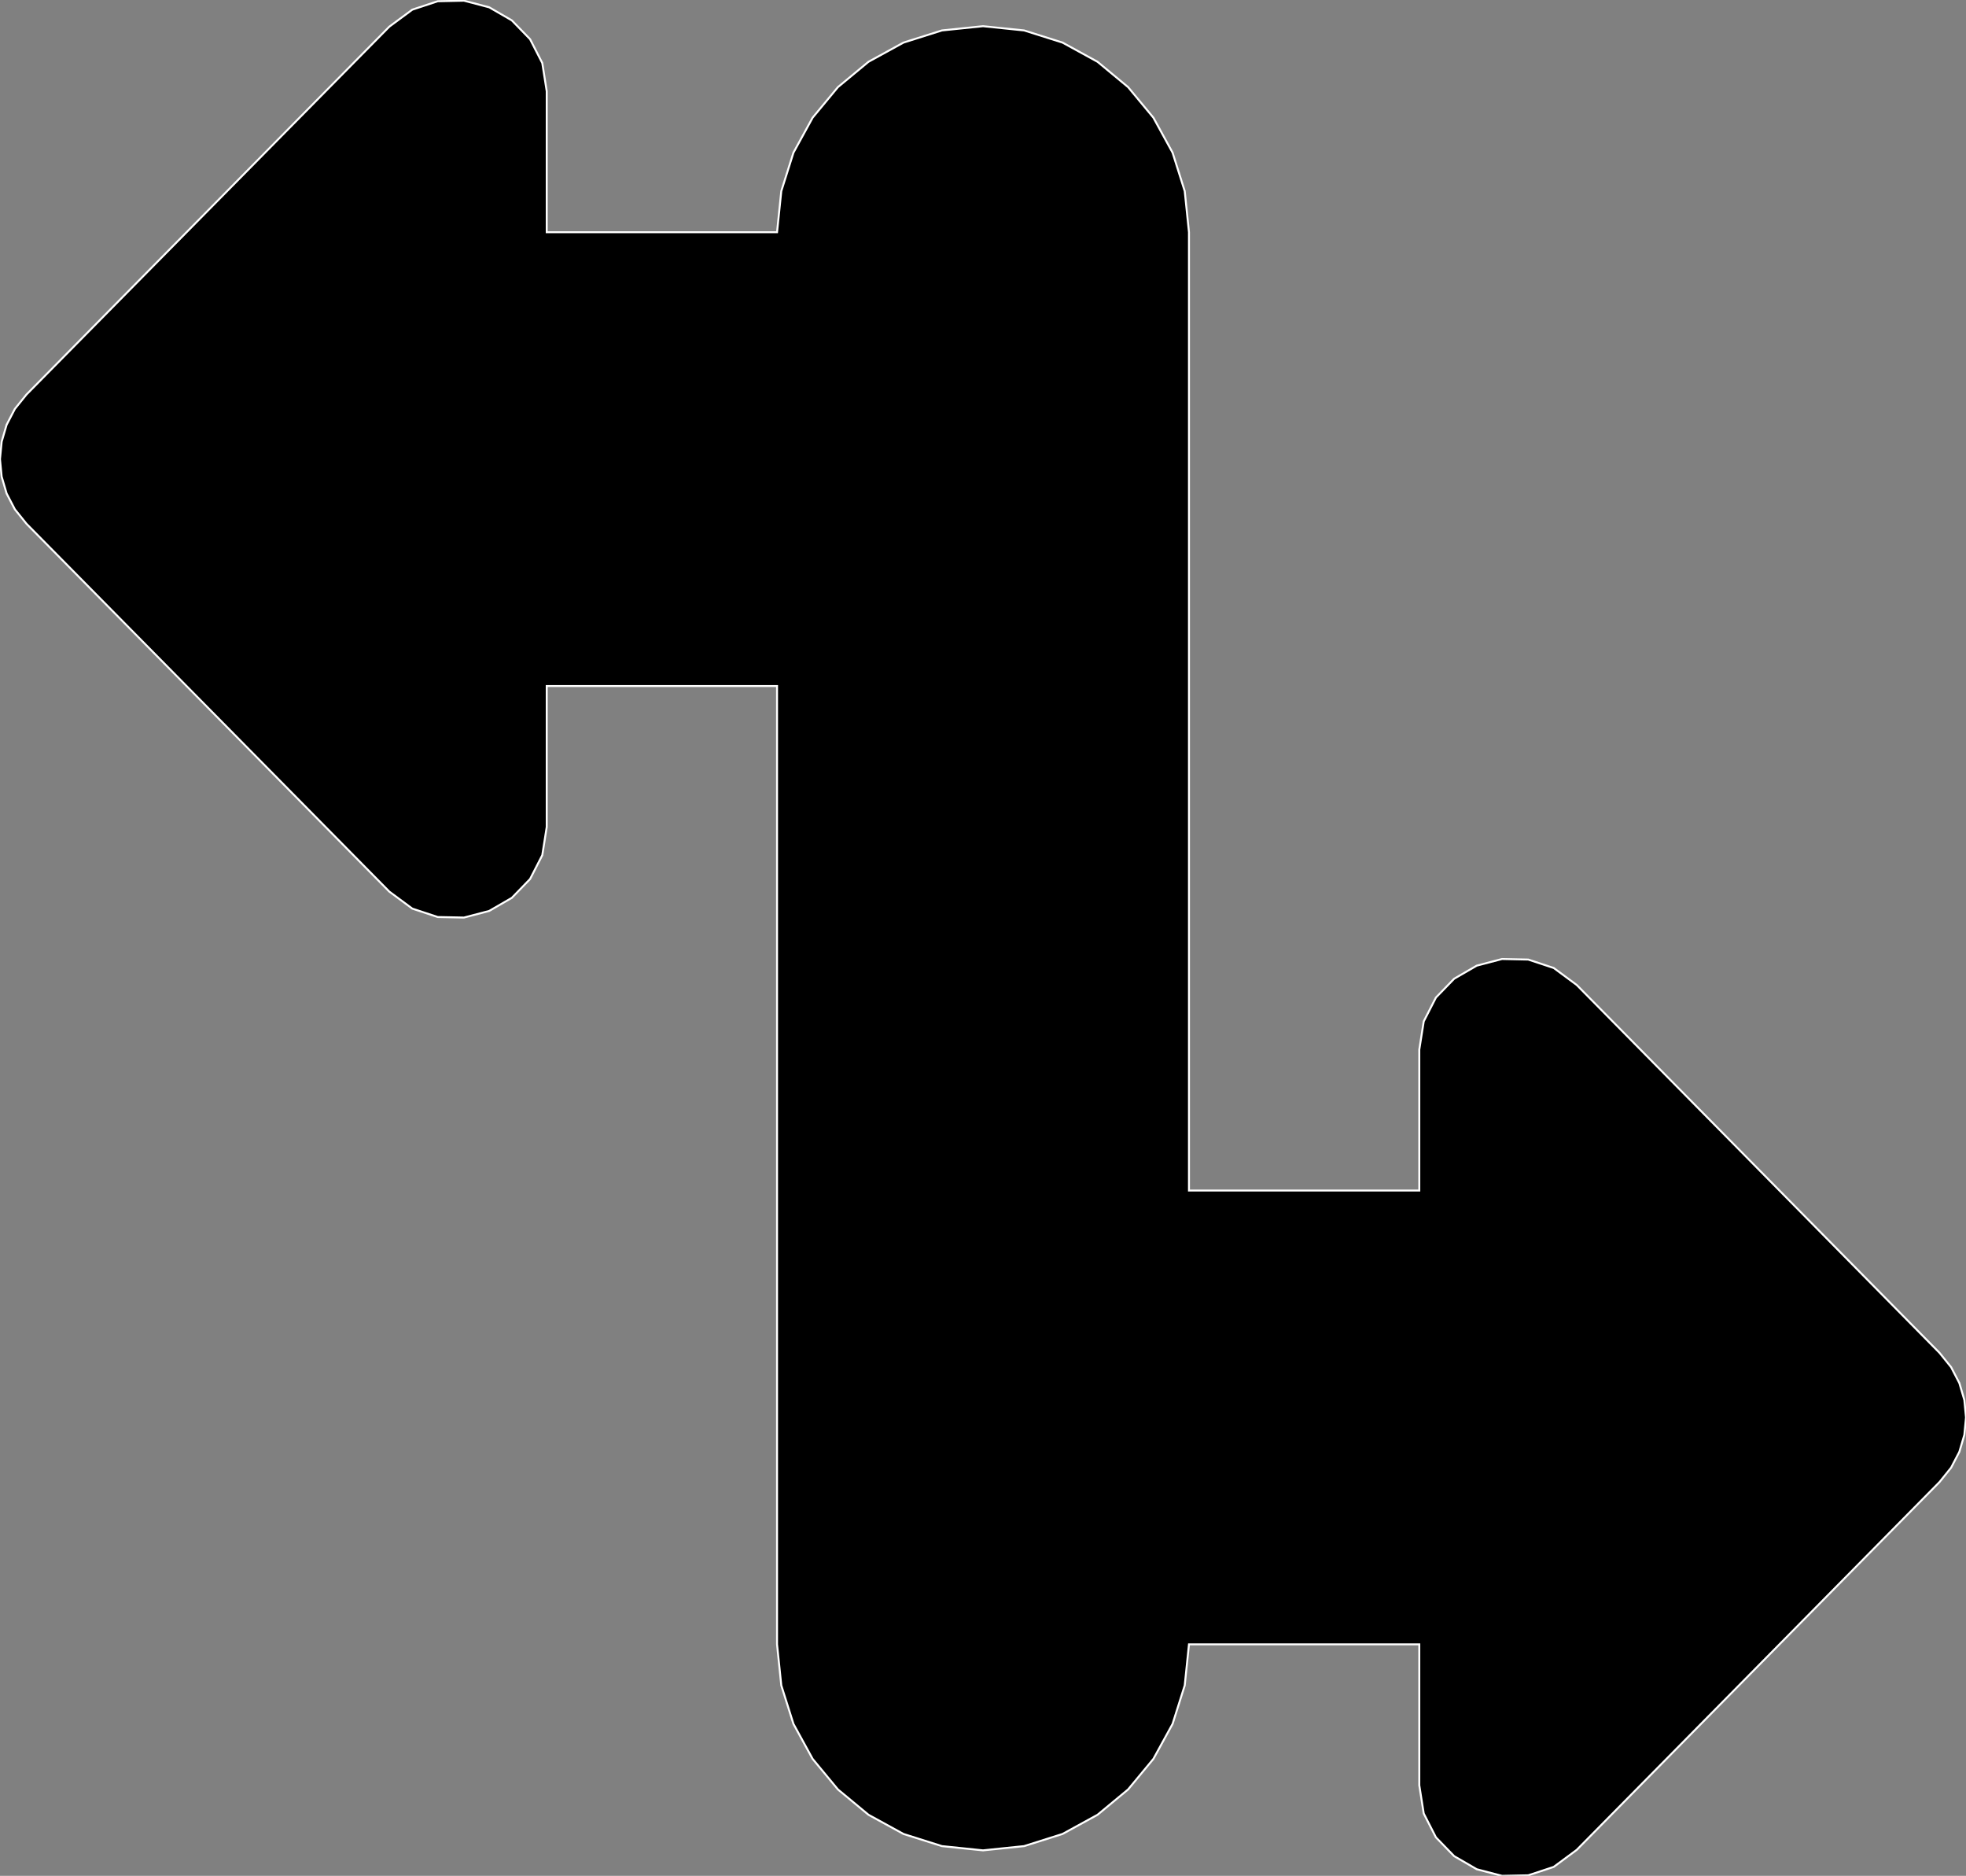<?xml version="1.0" encoding="utf-8" ?>
<svg baseProfile="full" height="95.392" version="1.1" width="99.999" xmlns="http://www.w3.org/2000/svg" xmlns:ev="http://www.w3.org/2001/xml-events" xmlns:xlink="http://www.w3.org/1999/xlink"><rect width="100%" height="100%" fill="#808080" stroke="none"/><defs><clipPath /></defs><polygon points="98.652,75.365 80.198,94.071 79.028,94.936 77.733,95.364 76.401,95.392 75.116,95.056 73.966,94.391 73.038,93.434 72.417,92.221 72.191,90.787 72.191,83.619 60.476,83.619 60.26,85.708 59.642,87.665 58.667,89.443 57.379,90.998 55.824,92.286 54.045,93.261 52.089,93.879 50.0,94.095 47.911,93.879 45.955,93.261 44.176,92.286 42.621,90.998 41.333,89.443 40.358,87.665 39.74,85.708 39.524,83.619 39.524,34.886 27.809,34.886 27.809,42.054 27.583,43.487 26.962,44.7 26.033,45.658 24.883,46.323 23.599,46.66 22.266,46.633 20.972,46.205 19.802,45.34 1.346,26.633 0.757,25.902 0.336,25.094 0.083,24.234 -0.001,23.348 0.084,22.462 0.336,21.602 0.757,20.793 1.346,20.063 19.802,1.356 20.972,0.491 22.266,0.063 23.599,0.035 24.883,0.372 26.033,1.037 26.962,1.994 27.583,3.207 27.809,4.641 27.809,11.809 39.524,11.809 39.74,9.719 40.358,7.763 41.333,5.985 42.621,4.43 44.176,3.142 45.955,2.166 47.911,1.548 50.0,1.332 52.089,1.548 54.045,2.166 55.824,3.142 57.379,4.43 58.667,5.985 59.642,7.763 60.26,9.719 60.476,11.809 60.476,60.542 72.191,60.542 72.191,53.374 72.417,51.94 73.038,50.727 73.966,49.77 75.116,49.105 76.401,48.768 77.733,48.796 79.028,49.224 80.198,50.088 98.652,68.795 99.242,69.525 99.662,70.334 99.915,71.194 99.999,72.08 99.915,72.966 99.662,73.826 99.242,74.634 98.652,75.365 98.652,75.365 98.652,75.365 80.198,94.071 80.198,94.071 79.028,94.936 79.028,94.936 77.733,95.364 77.733,95.364 76.401,95.392 76.401,95.392 75.116,95.056 75.116,95.056 73.966,94.391 73.966,94.391 73.038,93.434 73.038,93.434 72.417,92.221 72.417,92.221 72.191,90.787 72.191,90.787 72.191,83.619 72.191,83.619 60.476,83.619 60.476,83.619 60.26,85.708 60.26,85.708 59.642,87.665 59.642,87.665 58.667,89.443 58.667,89.443 57.379,90.998 57.379,90.998 55.824,92.286 55.824,92.286 54.045,93.261 54.045,93.261 52.089,93.879 52.089,93.879 50.0,94.095 50.0,94.095 47.911,93.879 47.911,93.879 45.955,93.261 45.955,93.261 44.176,92.286 44.176,92.286 42.621,90.998 42.621,90.998 41.333,89.443 41.333,89.443 40.358,87.665 40.358,87.665 39.74,85.708 39.74,85.708 39.524,83.619 39.524,83.619 39.524,34.886 39.524,34.886 27.809,34.886 27.809,34.886 27.809,42.054 27.809,42.054 27.583,43.487 27.583,43.487 26.962,44.7 26.962,44.7 26.033,45.658 26.033,45.658 24.883,46.323 24.883,46.323 23.599,46.66 23.599,46.66 22.266,46.633 22.266,46.633 20.972,46.205 20.972,46.205 19.802,45.34 19.802,45.34 1.346,26.633 1.346,26.633 0.757,25.902 0.757,25.902 0.336,25.094 0.336,25.094 0.083,24.234 0.083,24.234 -0.001,23.348 -0.001,23.348 0.084,22.462 0.084,22.462 0.336,21.602 0.336,21.602 0.757,20.793 0.757,20.793 1.346,20.063 1.346,20.063 19.802,1.356 19.802,1.356 20.972,0.491 20.972,0.491 22.266,0.063 22.266,0.063 23.599,0.035 23.599,0.035 24.883,0.372 24.883,0.372 26.033,1.037 26.033,1.037 26.962,1.994 26.962,1.994 27.583,3.207 27.583,3.207 27.809,4.641 27.809,4.641 27.809,11.809 27.809,11.809 39.524,11.809 39.524,11.809 39.74,9.719 39.74,9.719 40.358,7.763 40.358,7.763 41.333,5.985 41.333,5.985 42.621,4.43 42.621,4.43 44.176,3.142 44.176,3.142 45.955,2.166 45.955,2.166 47.911,1.548 47.911,1.548 50.0,1.332 50.0,1.332 52.089,1.548 52.089,1.548 54.045,2.166 54.045,2.166 55.824,3.142 55.824,3.142 57.379,4.43 57.379,4.43 58.667,5.985 58.667,5.985 59.642,7.763 59.642,7.763 60.26,9.719 60.26,9.719 60.476,11.809 60.476,11.809 60.476,60.542 60.476,60.542 72.191,60.542 72.191,60.542 72.191,53.374 72.191,53.374 72.417,51.94 72.417,51.94 73.038,50.727 73.038,50.727 73.966,49.77 73.966,49.77 75.116,49.105 75.116,49.105 76.401,48.768 76.401,48.768 77.733,48.796 77.733,48.796 79.028,49.224 79.028,49.224 80.198,50.088 80.198,50.088 98.652,68.795 98.652,68.795 99.242,69.525 99.242,69.525 99.662,70.334 99.662,70.334 99.915,71.194 99.915,71.194 99.999,72.08 99.999,72.08 99.915,72.966 99.915,72.966 99.662,73.826 99.662,73.826 99.242,74.634 99.242,74.634 98.652,75.365 98.652,75.365" stroke="white" stroke-width="0.1" /></svg>